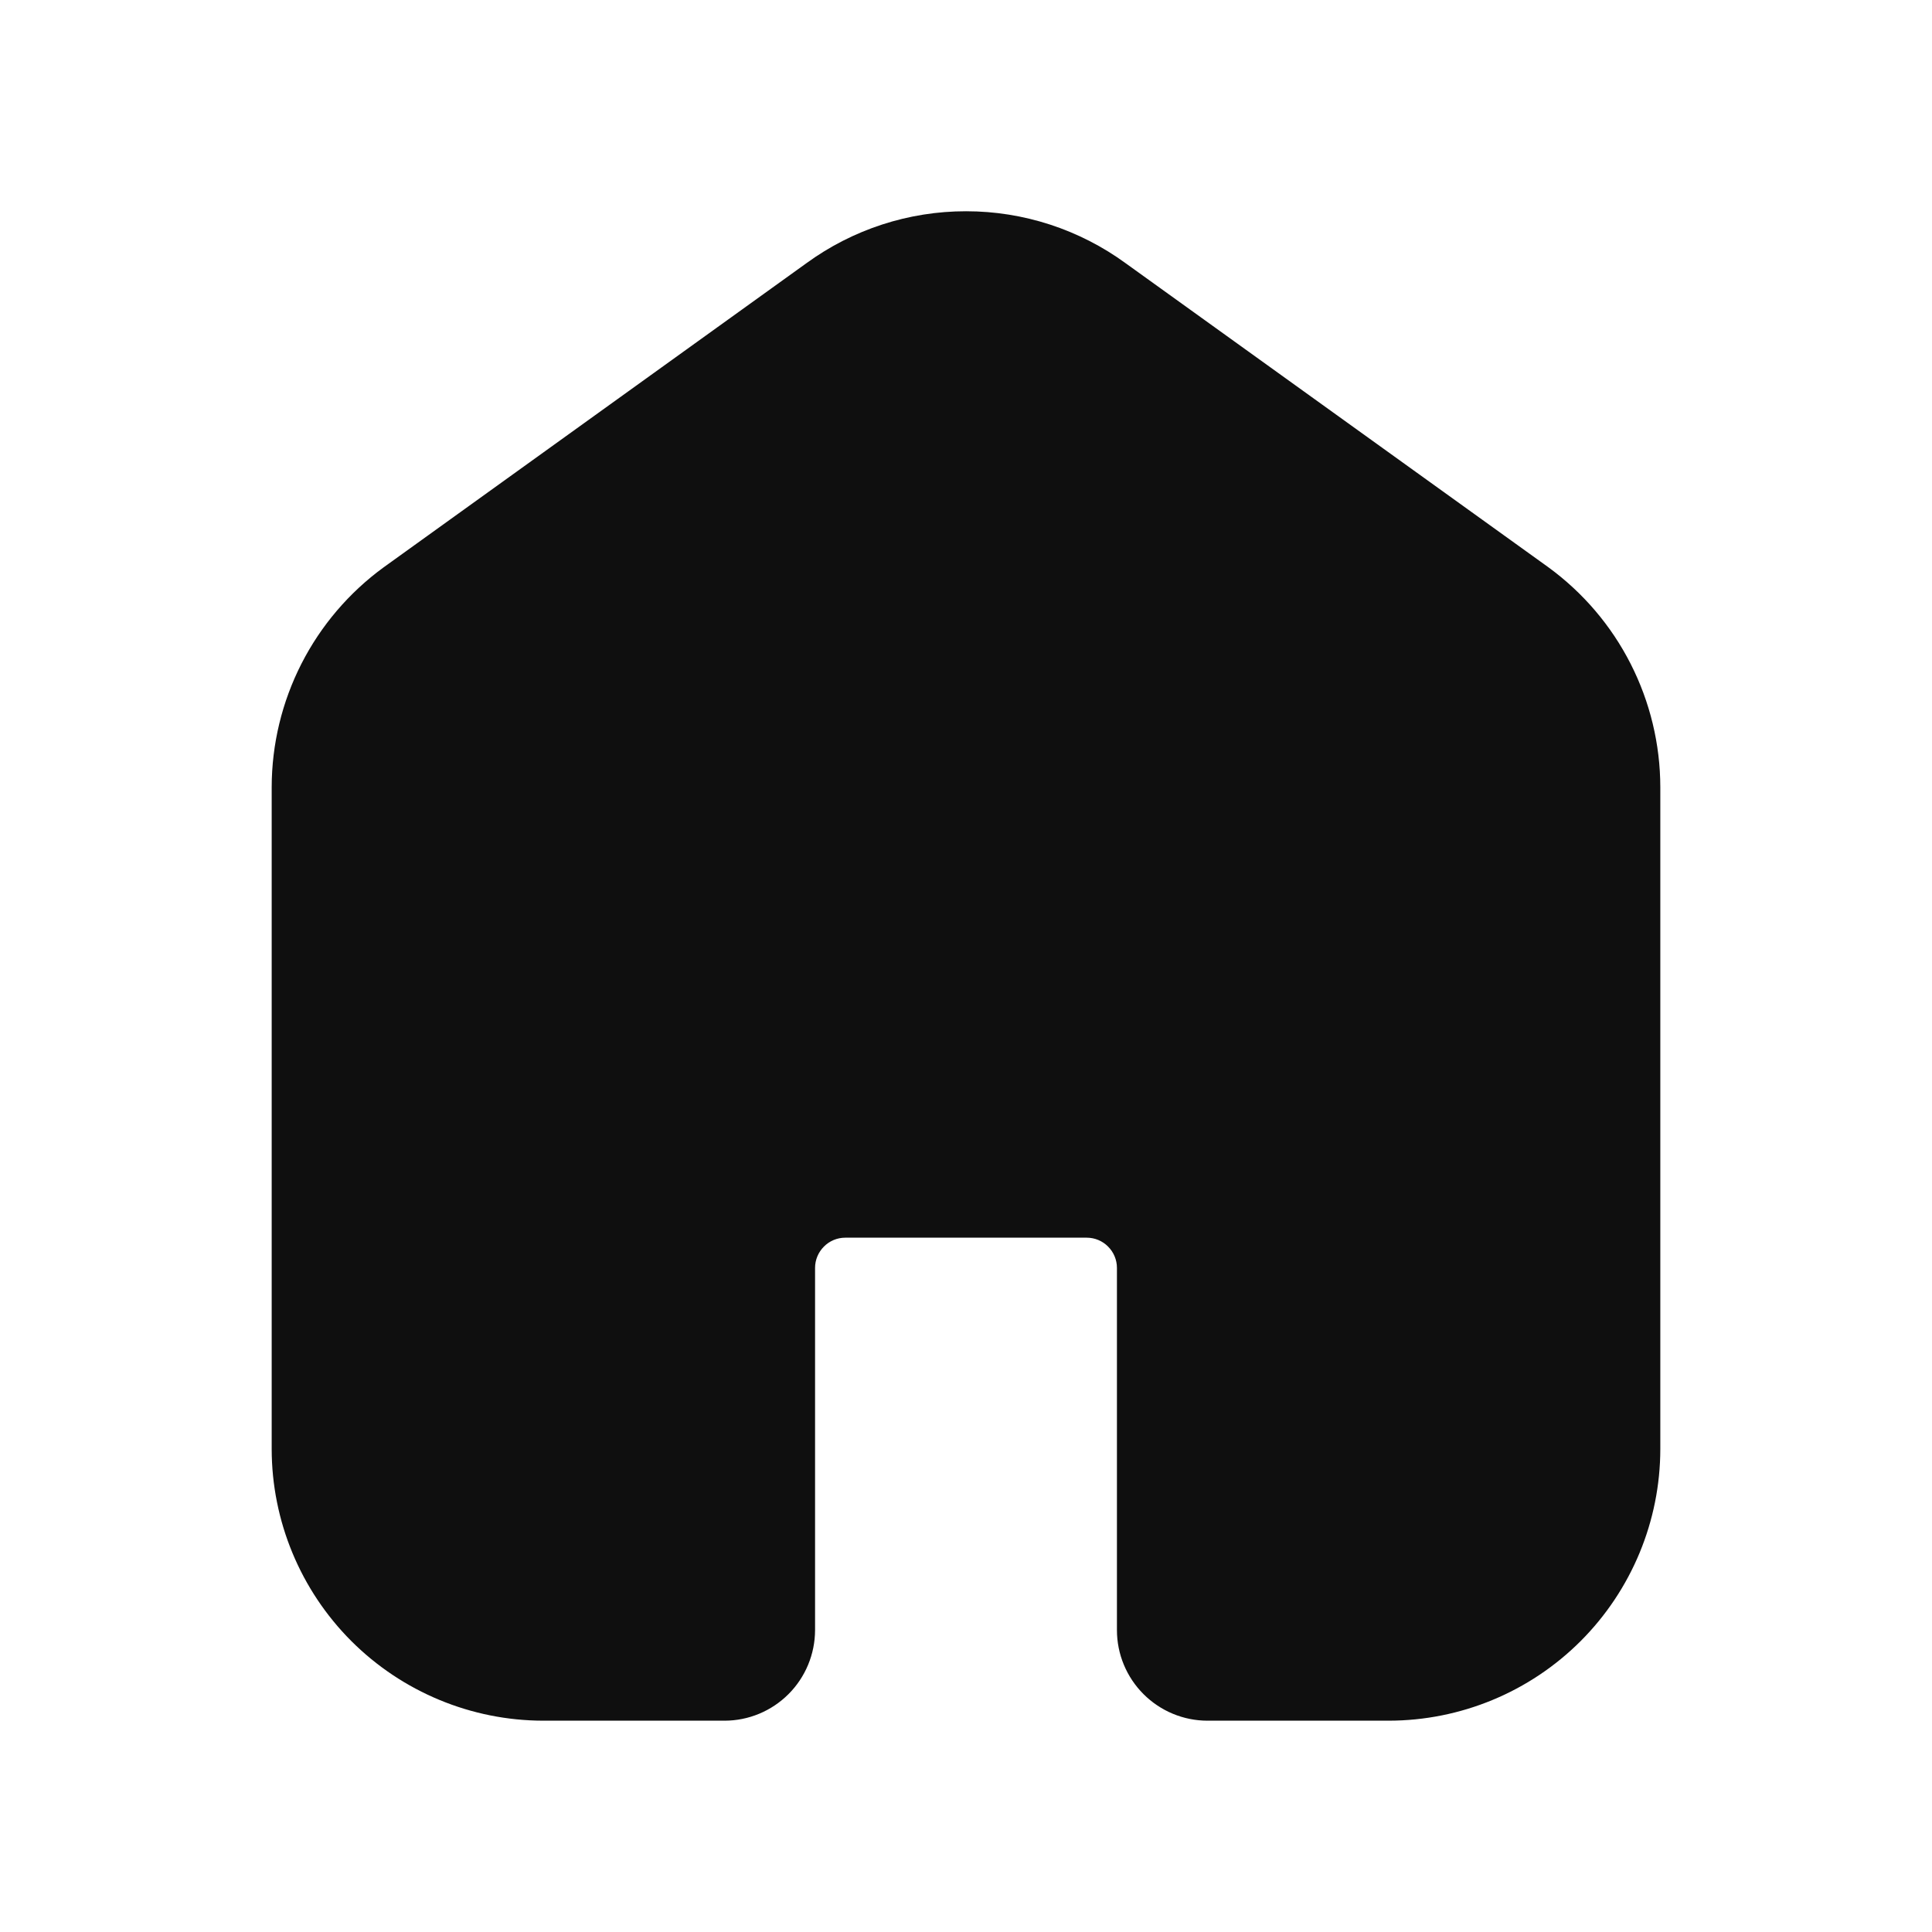 <svg width="32" height="32" viewBox="0 0 32 32" fill="none" xmlns="http://www.w3.org/2000/svg">
<path d="M25.645 9.395L18.647 4.362C17.879 3.801 16.953 3.499 16.002 3.499C15.051 3.498 14.124 3.8 13.356 4.36L6.354 9.397C5.781 9.815 5.314 10.363 4.992 10.995C4.67 11.628 4.501 12.327 4.5 13.037V24C4.501 25.193 4.976 26.337 5.819 27.181C6.663 28.024 7.807 28.499 9 28.5H12C12.398 28.5 12.779 28.341 13.06 28.06C13.341 27.779 13.499 27.398 13.5 27V21C13.5 20.868 13.553 20.741 13.647 20.647C13.74 20.553 13.867 20.5 14 20.5H18C18.133 20.5 18.26 20.553 18.353 20.647C18.447 20.741 18.5 20.868 18.5 21V27C18.5 27.398 18.659 27.779 18.94 28.06C19.221 28.341 19.602 28.5 20 28.5H23C24.193 28.499 25.337 28.025 26.181 27.181C27.024 26.337 27.499 25.193 27.5 24V13.037C27.499 12.327 27.33 11.627 27.008 10.994C26.686 10.361 26.219 9.814 25.645 9.395Z" fill="#0F0F0F"/>
</svg>
